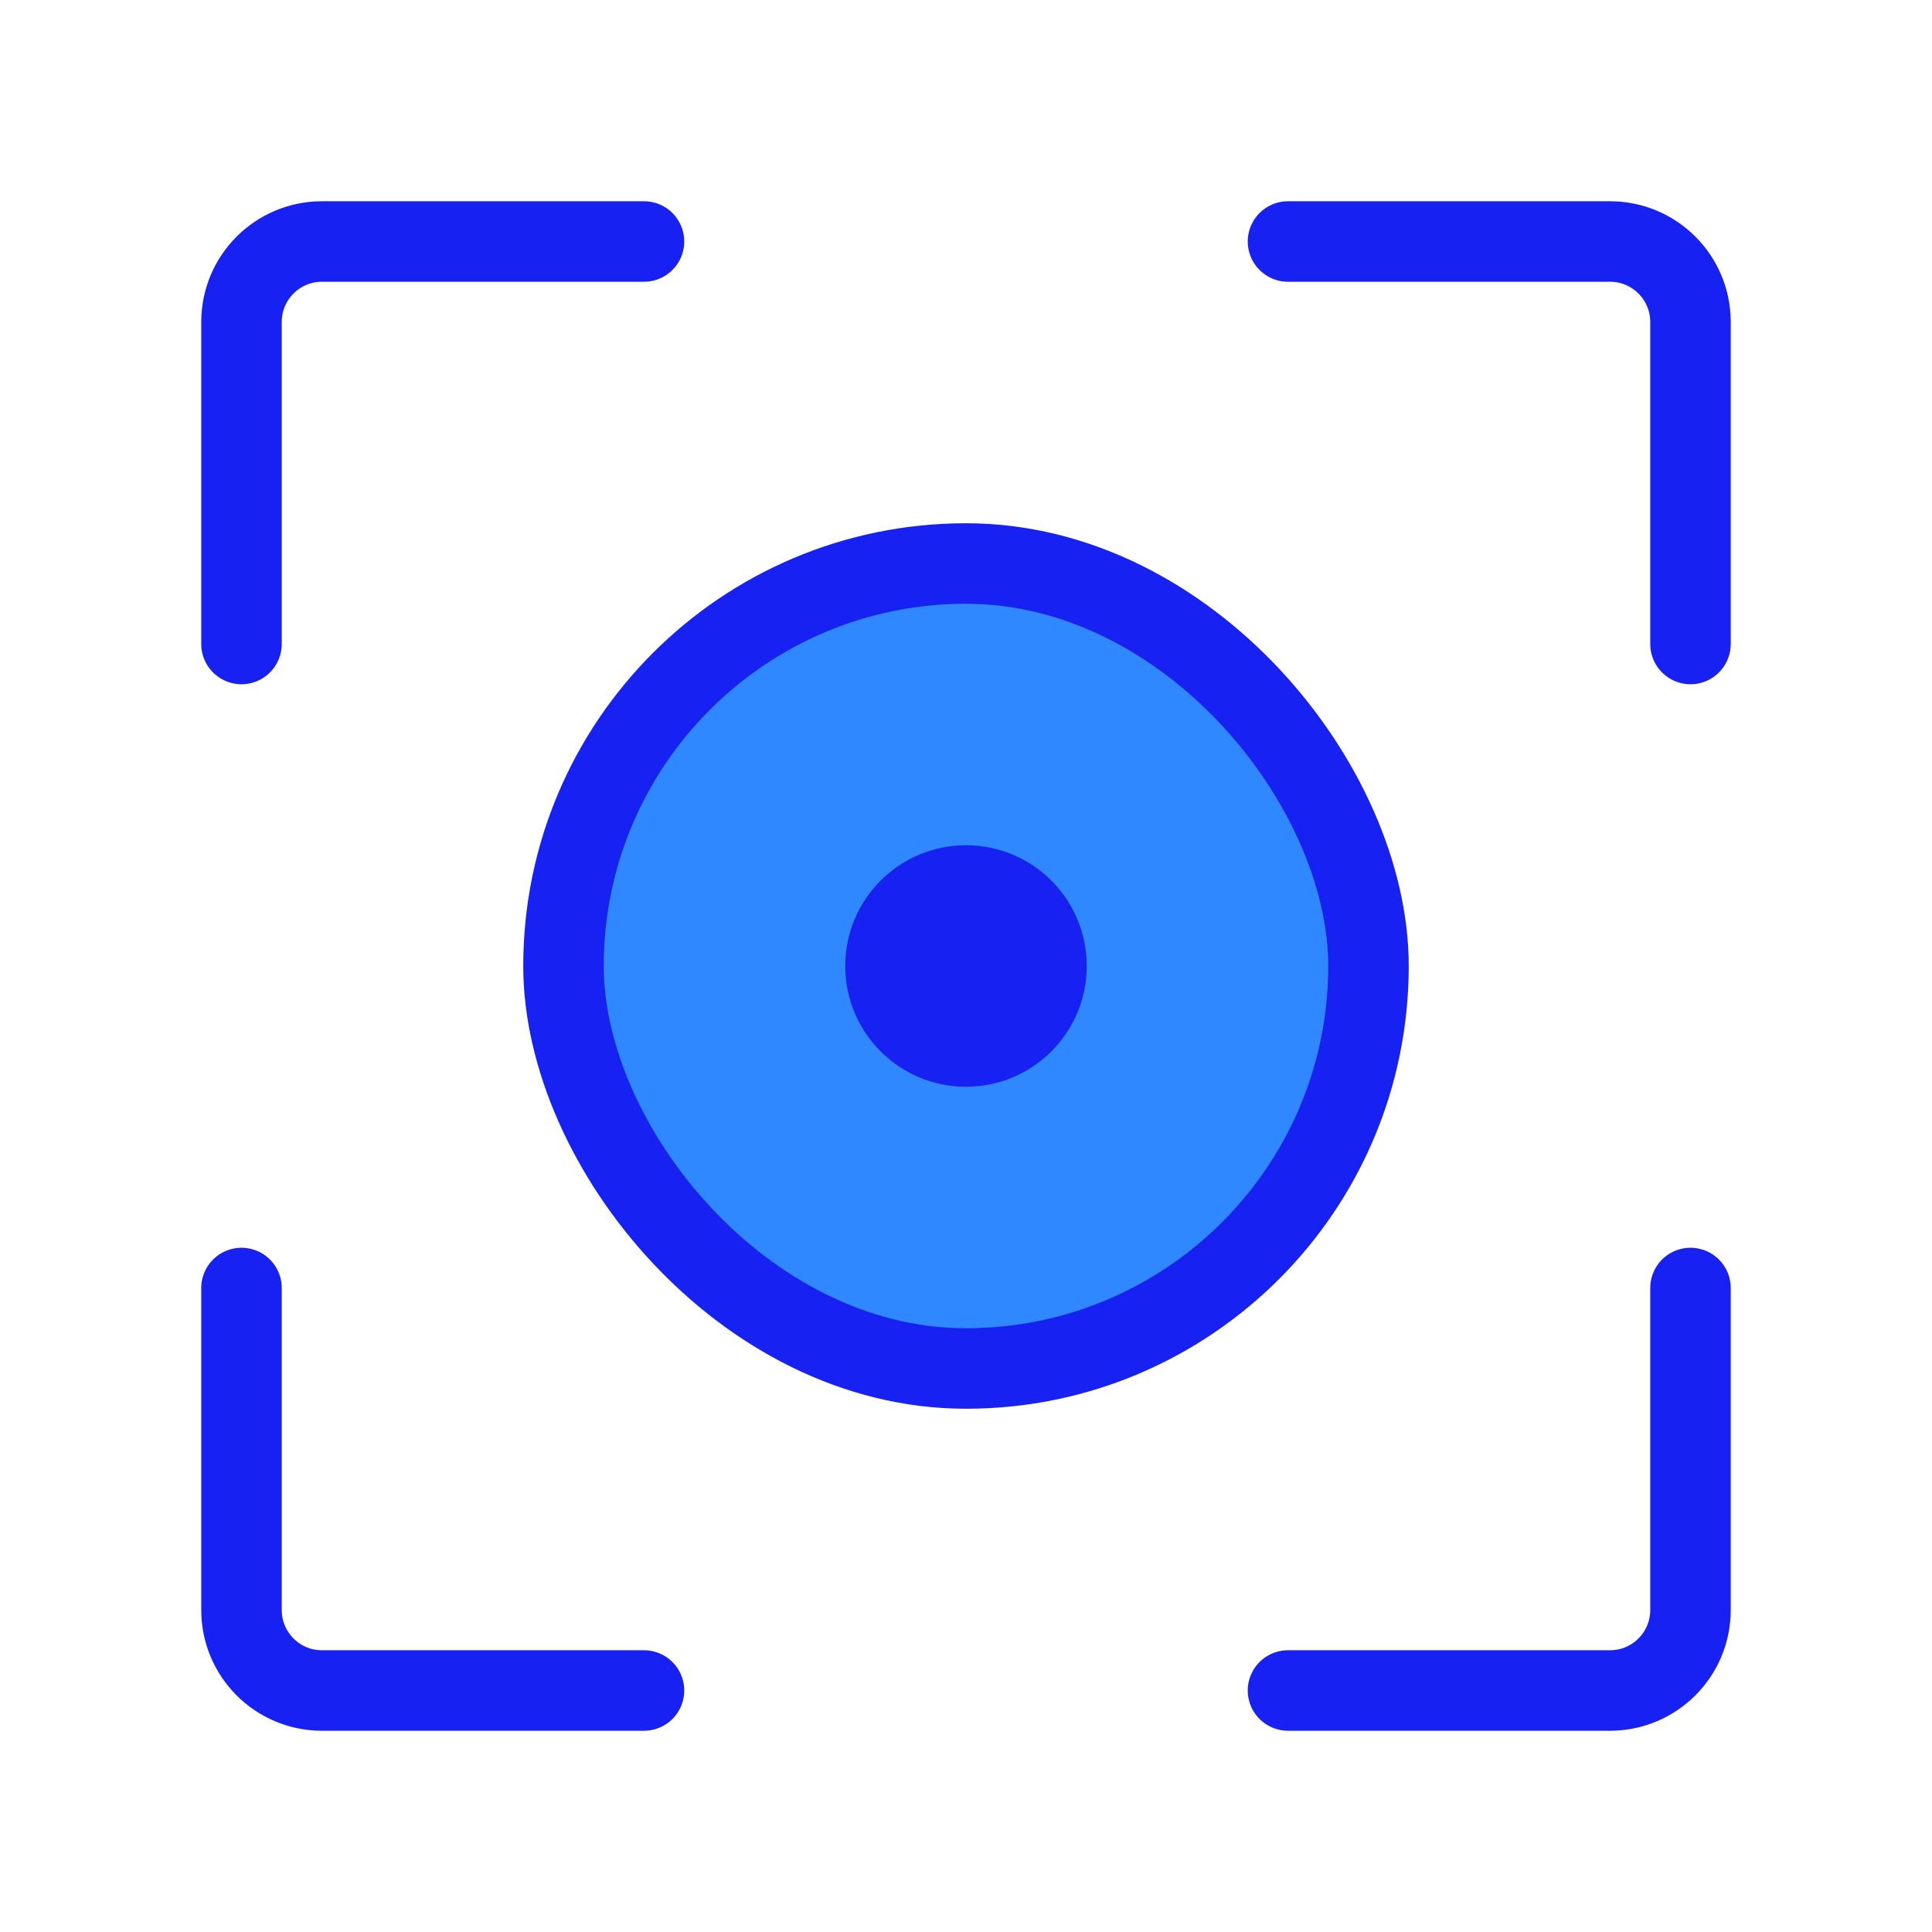 <?xml version="1.0" encoding="UTF-8"?><svg width="24" height="24" viewBox="0 0 48 48" fill="none" xmlns="http://www.w3.org/2000/svg"><path d="M16 6H8C6.895 6 6 6.895 6 8V16" stroke="#1721F1" stroke-width="2" stroke-linecap="round" stroke-linejoin="round"/><path d="M16 42H8C6.895 42 6 41.105 6 40V32" stroke="#1721F1" stroke-width="2" stroke-linecap="round" stroke-linejoin="round"/><path d="M32 42H40C41.105 42 42 41.105 42 40V32" stroke="#1721F1" stroke-width="2" stroke-linecap="round" stroke-linejoin="round"/><path d="M32 6H40C41.105 6 42 6.895 42 8V16" stroke="#1721F1" stroke-width="2" stroke-linecap="round" stroke-linejoin="round"/><rect x="14" y="14" width="20" height="20" rx="10" fill="#2F88FF" stroke="#1721F1" stroke-width="2"/><circle r="3" transform="matrix(-1 0 0 1 24 24)" fill="#1721F1"/></svg>